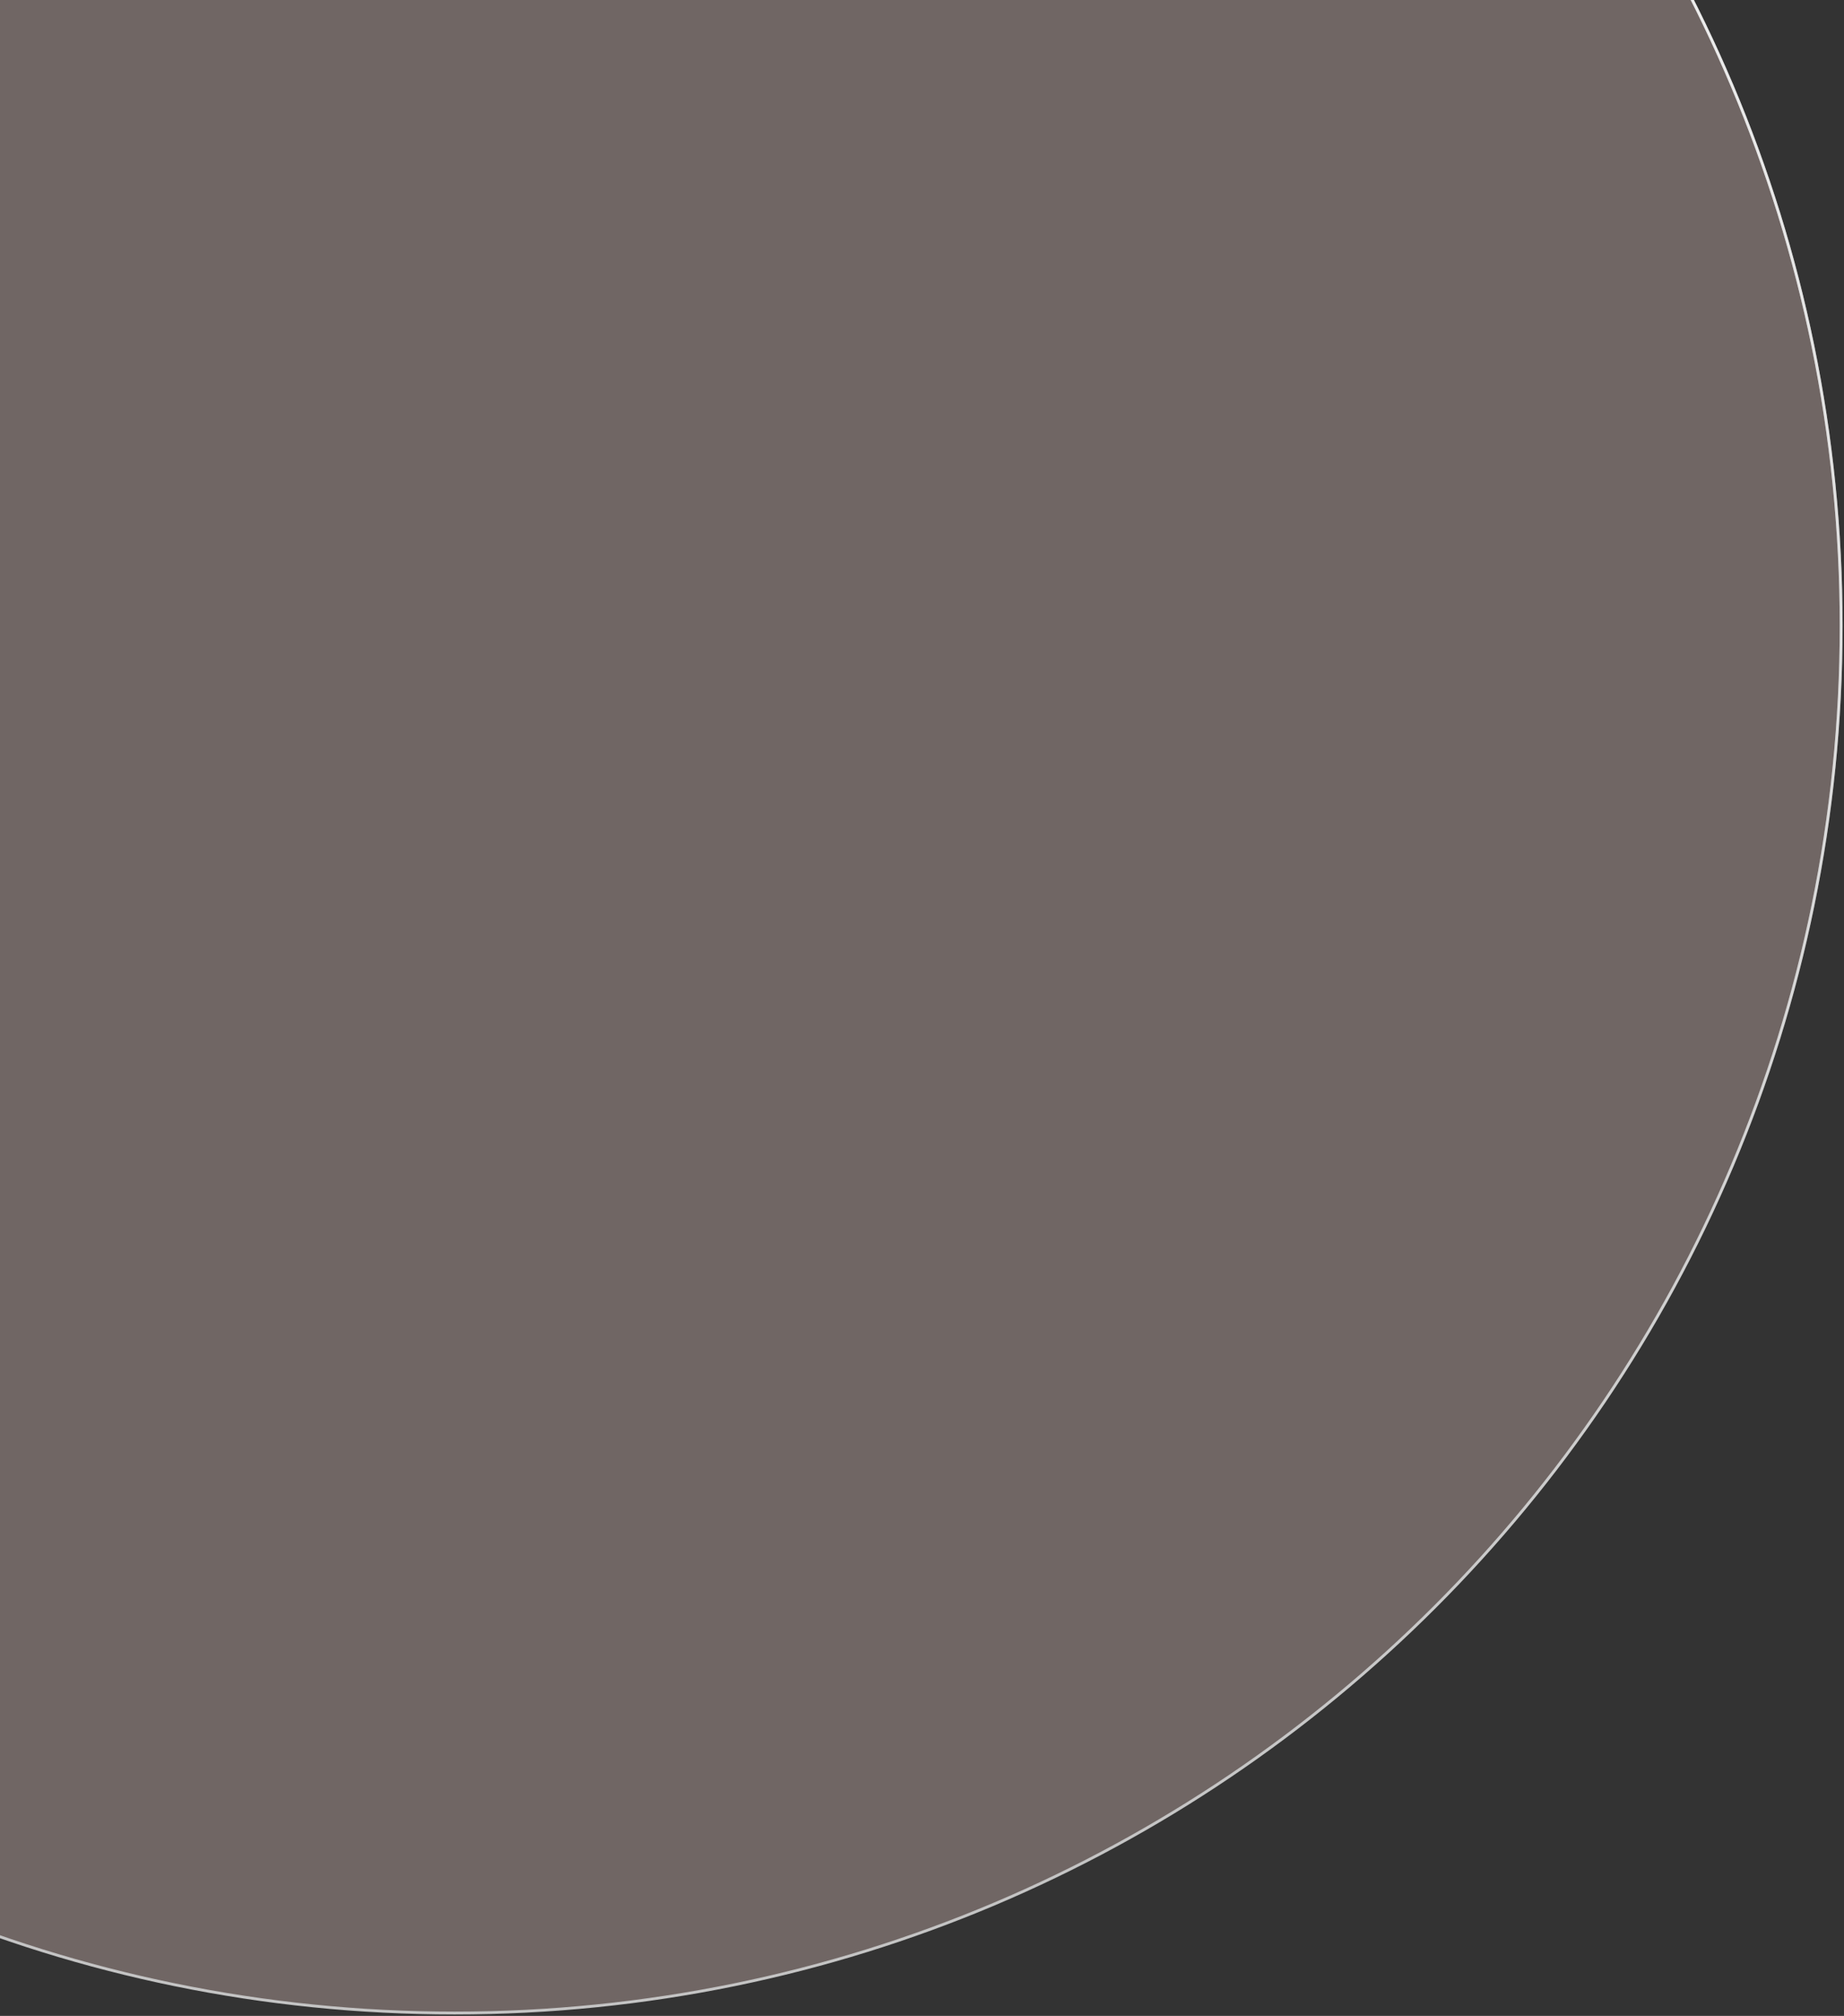 <svg width="647" height="707" viewBox="0 0 647 707" fill="none" xmlns="http://www.w3.org/2000/svg">
<rect x="0" y="0" width="647" height="707" fill="#333333" stroke="none"/>
<path d="M646 219.5C646 488.187 428.187 706 159.5 706C-109.187 706 -327 488.187 -327 219.5C-327 -49.187 -109.187 -267 159.5 -267C428.187 -267 646 -49.187 646 219.5Z" fill="#FDDCD7" fill-opacity="0.3"/>
<path d="M646 219.5C646 488.187 428.187 706 159.5 706C-109.187 706 -327 488.187 -327 219.5C-327 -49.187 -109.187 -267 159.5 -267C428.187 -267 646 -49.187 646 219.5Z" stroke="#C4C4C4"/>
<path d="M646 219.5C646 488.187 428.187 706 159.5 706C-109.187 706 -327 488.187 -327 219.5C-327 -49.187 -109.187 -267 159.5 -267C428.187 -267 646 -49.187 646 219.5Z" stroke="url(#paint0_linear)"/>
<defs>
<linearGradient id="paint0_linear" x1="173" y1="-317" x2="173" y2="657" gradientUnits="userSpaceOnUse">
<stop stop-color="white"/>
<stop offset="1" stop-color="white" stop-opacity="0"/>
</linearGradient>
</defs>
</svg>
